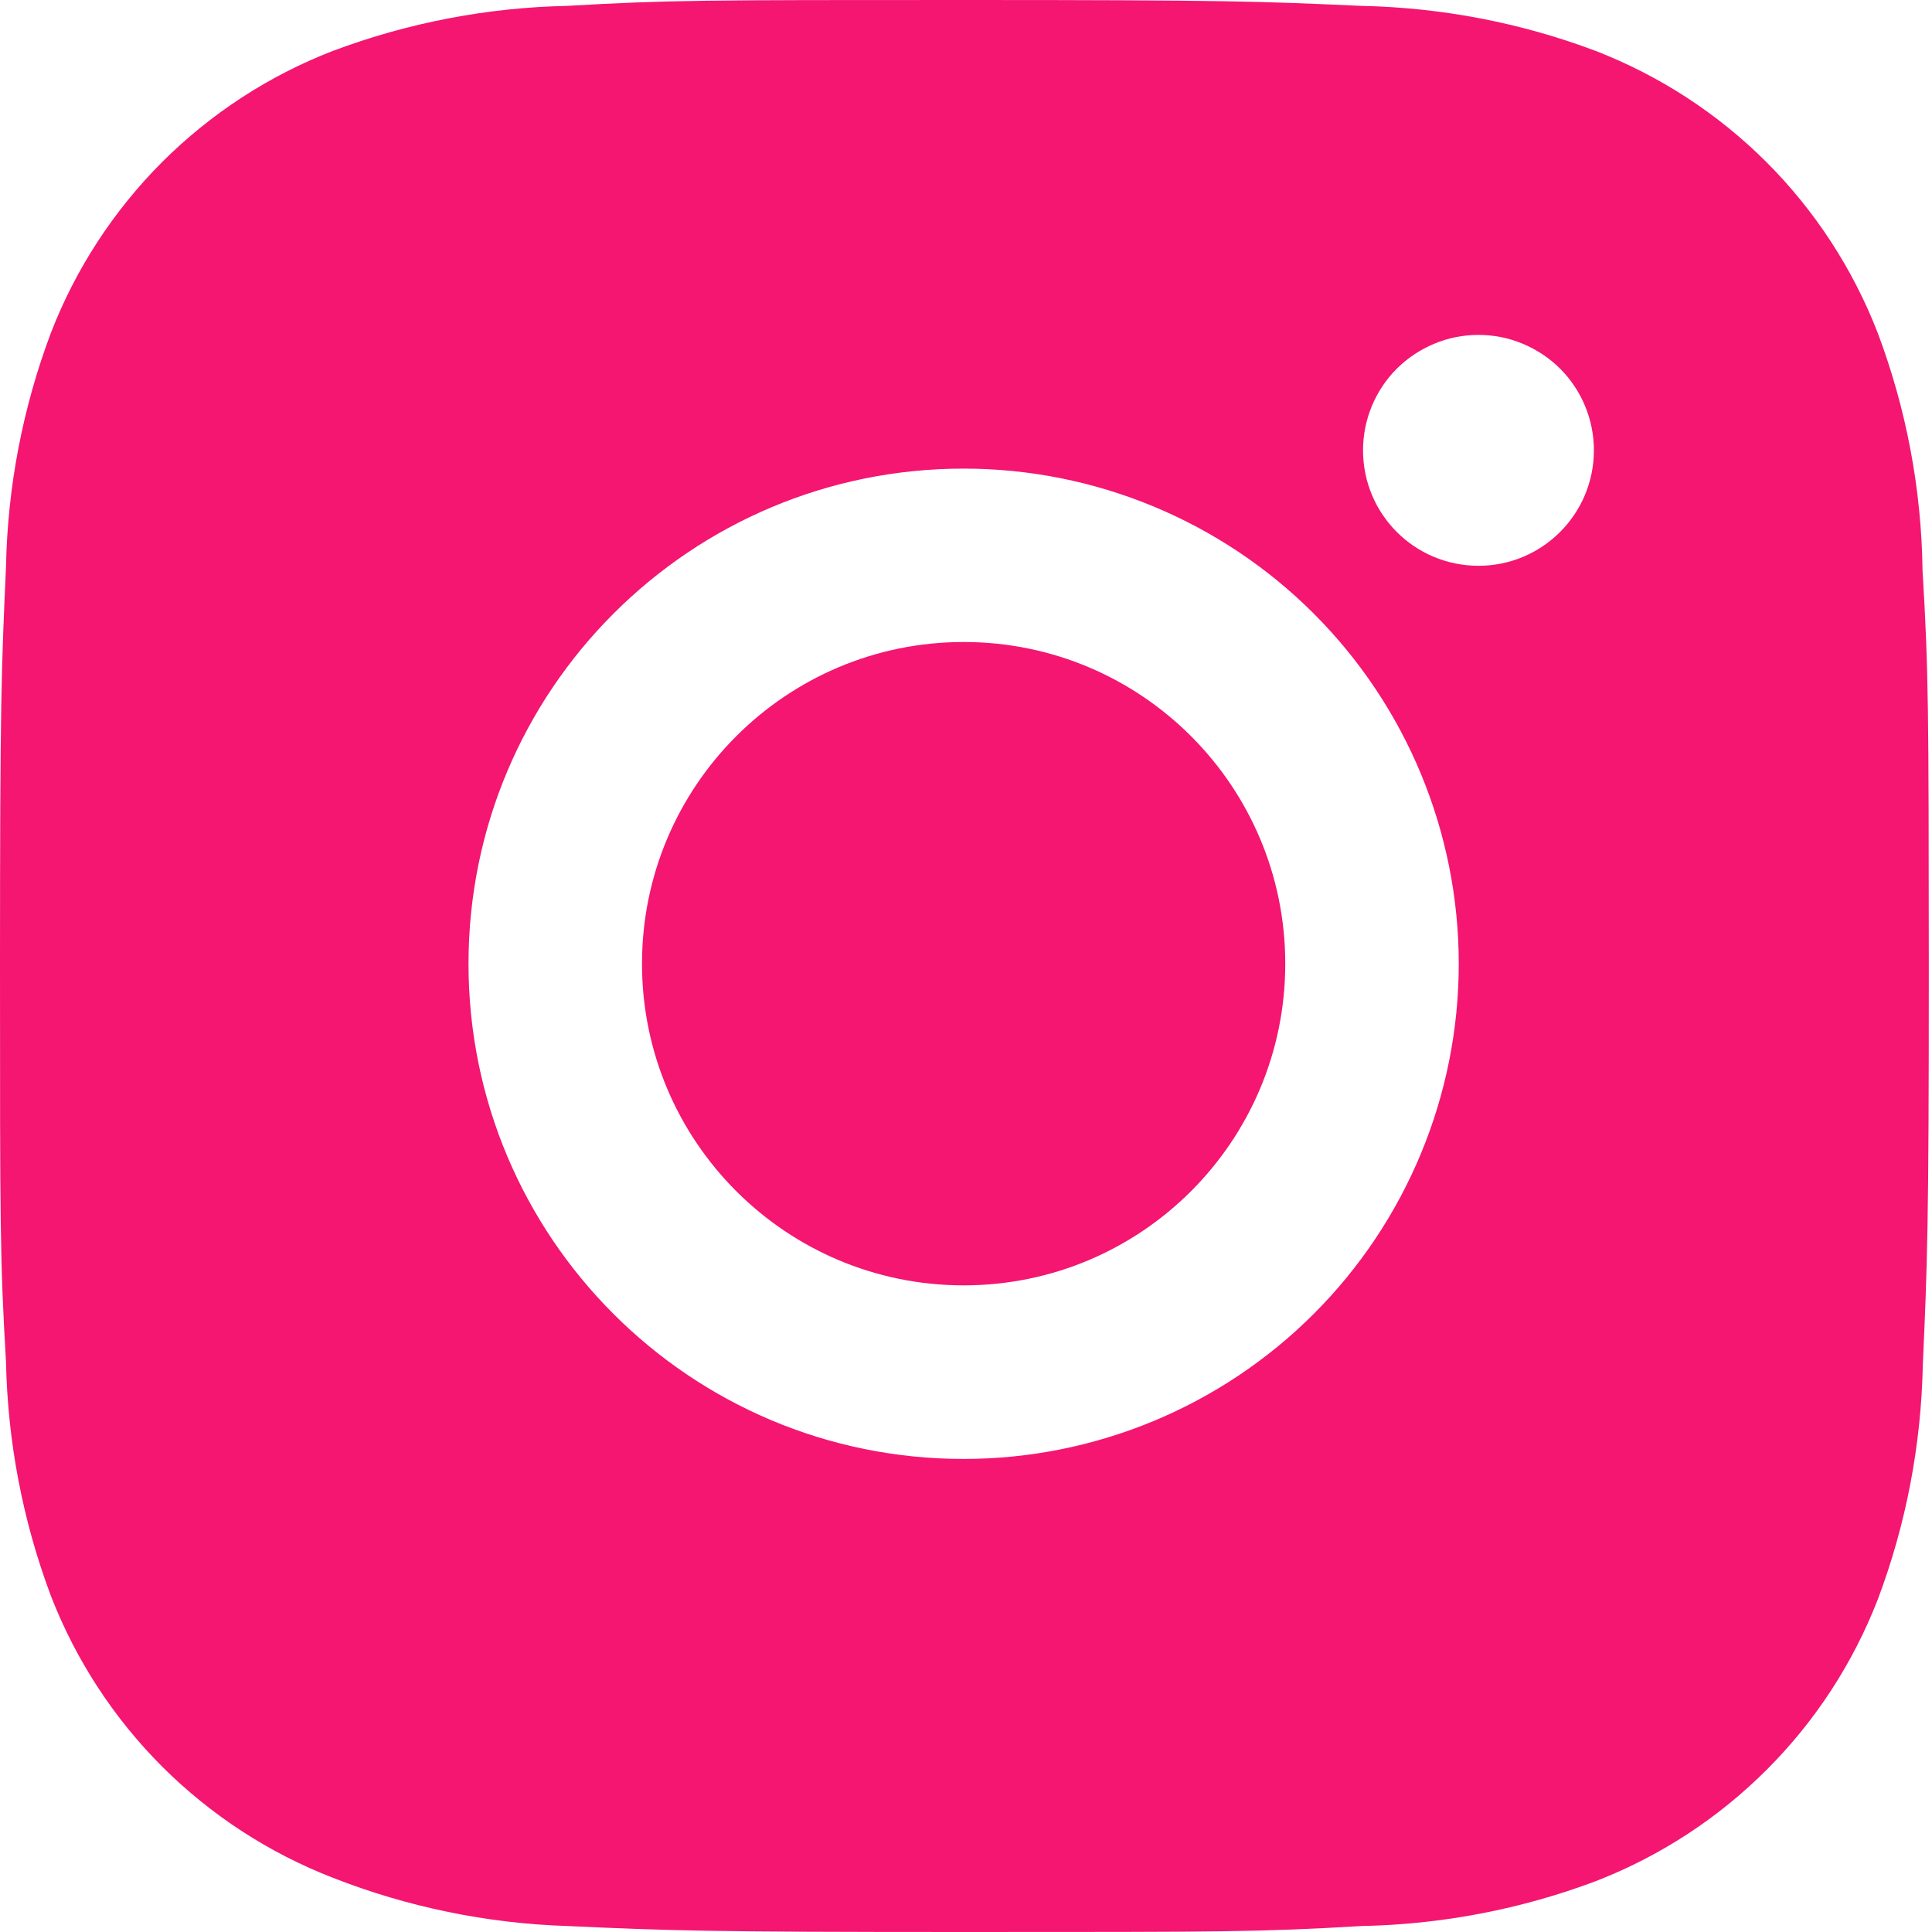 <svg width="20" height="20" viewBox="0 0 20 20" fill="none" xmlns="http://www.w3.org/2000/svg">
<path d="M19.902 5.903C19.891 5.063 19.734 4.232 19.438 3.446C19.181 2.783 18.789 2.181 18.286 1.678C17.783 1.176 17.181 0.784 16.518 0.527C15.743 0.235 14.923 0.078 14.095 0.061C13.028 0.013 12.69 0 9.982 0C7.275 0 6.928 7.43489e-08 5.869 0.061C5.041 0.078 4.221 0.236 3.446 0.527C2.783 0.783 2.181 1.176 1.678 1.678C1.176 2.181 0.783 2.783 0.527 3.446C0.235 4.221 0.078 5.041 0.062 5.869C0.014 6.936 0 7.275 0 9.982C0 12.69 -8.26098e-09 13.036 0.062 14.096C0.079 14.925 0.235 15.743 0.527 16.521C0.784 17.183 1.176 17.785 1.679 18.288C2.182 18.79 2.784 19.182 3.447 19.439C4.22 19.742 5.04 19.911 5.87 19.938C6.938 19.986 7.276 20 9.983 20C12.691 20 13.038 20 14.097 19.938C14.925 19.922 15.745 19.765 16.521 19.473C17.183 19.216 17.785 18.824 18.288 18.321C18.791 17.819 19.183 17.217 19.44 16.554C19.732 15.778 19.888 14.96 19.905 14.129C19.952 13.062 19.967 12.724 19.967 10.015C19.965 7.308 19.965 6.964 19.902 5.903ZM9.976 15.103C7.144 15.103 4.85 12.809 4.85 9.977C4.85 7.145 7.144 4.851 9.976 4.851C11.335 4.851 12.639 5.391 13.6 6.352C14.561 7.313 15.101 8.617 15.101 9.977C15.101 11.336 14.561 12.64 13.6 13.601C12.639 14.562 11.335 15.103 9.976 15.103ZM15.306 5.857C14.643 5.857 14.11 5.322 14.11 4.661C14.11 4.504 14.141 4.349 14.201 4.204C14.261 4.059 14.349 3.927 14.46 3.816C14.571 3.706 14.703 3.618 14.848 3.558C14.993 3.497 15.148 3.467 15.305 3.467C15.462 3.467 15.617 3.497 15.762 3.558C15.907 3.618 16.039 3.706 16.15 3.816C16.261 3.927 16.349 4.059 16.409 4.204C16.469 4.349 16.5 4.504 16.5 4.661C16.5 5.322 15.965 5.857 15.306 5.857Z" fill="#F41671"/>
<path d="M9.976 13.306C11.815 13.306 13.305 11.815 13.305 9.976C13.305 8.137 11.815 6.646 9.976 6.646C8.137 6.646 6.646 8.137 6.646 9.976C6.646 11.815 8.137 13.306 9.976 13.306Z" fill="#F41671"/>
</svg>
